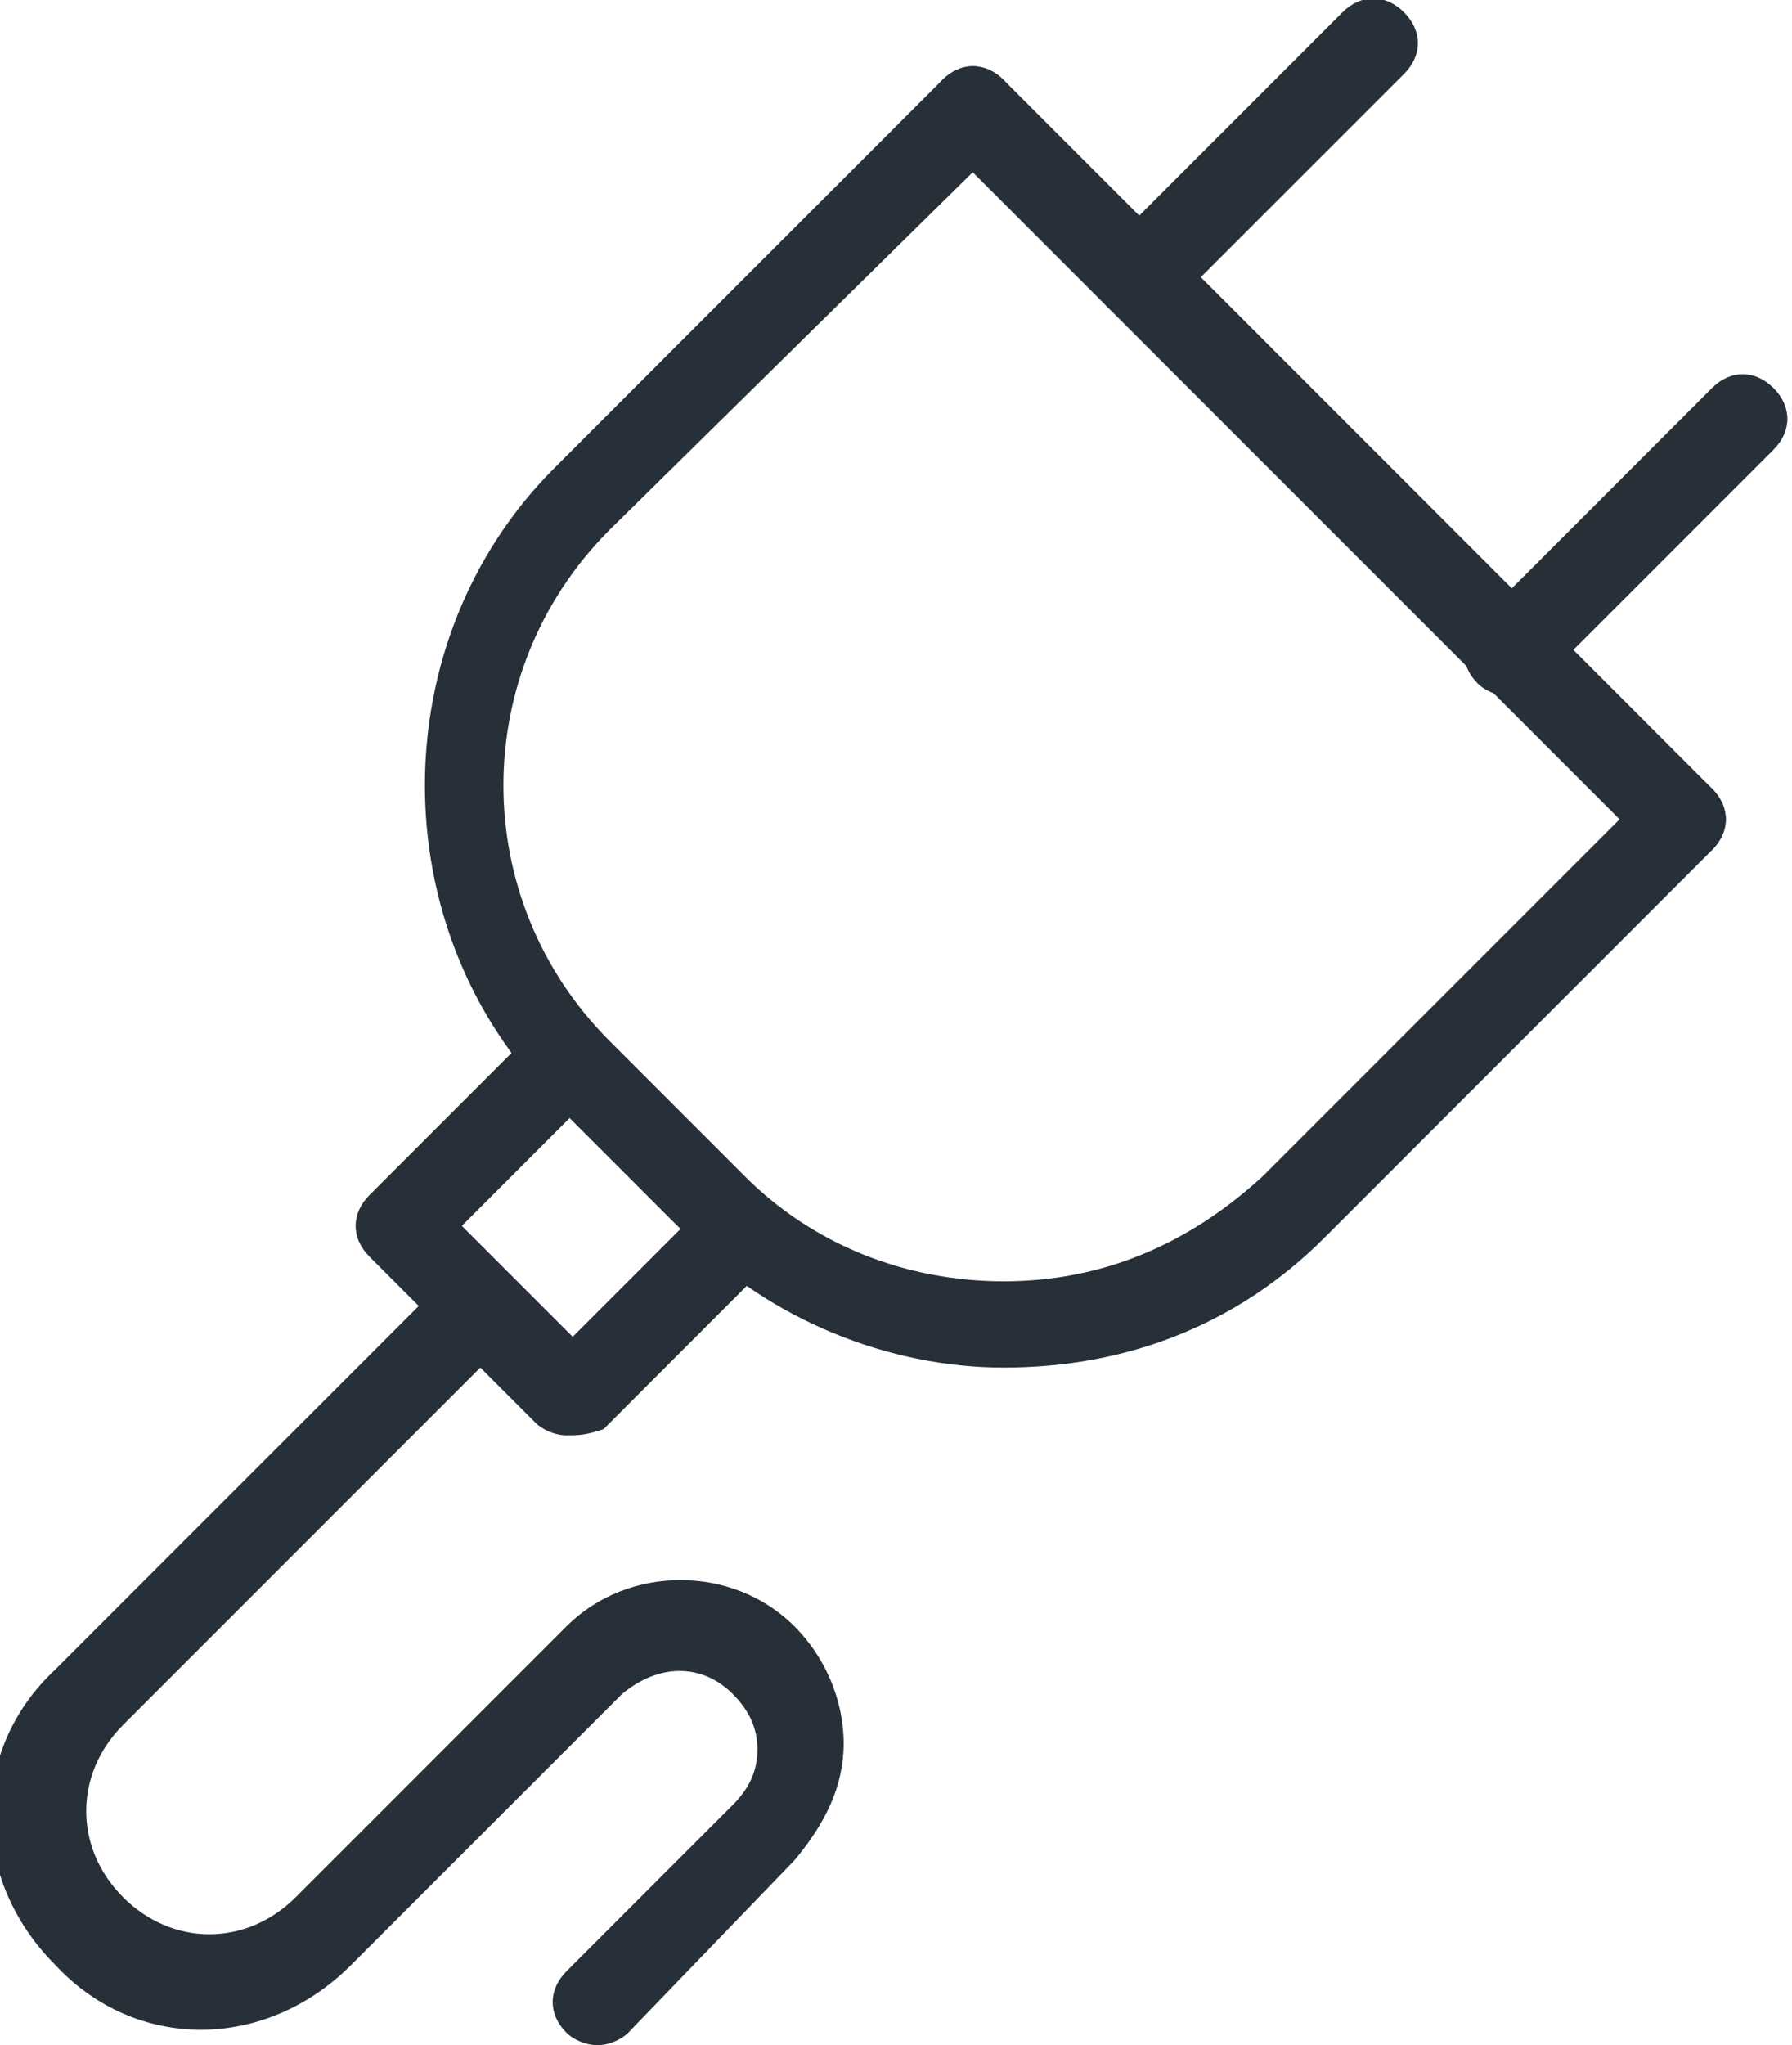 <!-- Generator: Adobe Illustrator 21.1.0, SVG Export Plug-In  -->
<svg version="1.1"
	 xmlns="http://www.w3.org/2000/svg" xmlns:xlink="http://www.w3.org/1999/xlink" xmlns:a="http://ns.adobe.com/AdobeSVGViewerExtensions/3.0/"
	 x="0px" y="0px" width="29.1px" height="33.2px" viewBox="0 0 29.1 33.2" style="enable-background:new 0 0 29.1 33.2;"
	 xml:space="preserve">
<style type="text/css">
	.st0{fill:#273038;}
</style>
<defs>
</defs>
<g>
	<path class="st0" d="M16.3,22.2c-1.9,0-3.8-0.8-5.1-2.1L9,17.9c-2.8-2.8-2.8-7.5,0-10.3l6.3-6.3c0.3-0.3,0.7-0.3,1,0s0.3,0.7,0,1
		L9.9,8.6c-2.3,2.3-2.3,6,0,8.3l2.2,2.2c1.1,1.1,2.6,1.7,4.2,1.7c1.6,0,3-0.6,4.2-1.7l6.3-6.3c0.3-0.3,0.7-0.3,1,0s0.3,0.7,0,1
		l-6.3,6.3C20.1,21.5,18.3,22.2,16.3,22.2z"/>
	<path class="st0" d="M27.3,14c-0.2,0-0.4-0.1-0.5-0.2L15.3,2.3c-0.3-0.3-0.3-0.7,0-1s0.7-0.3,1,0l11.5,11.5c0.3,0.3,0.3,0.7,0,1
		C27.6,13.9,27.4,14,27.3,14z"/>
	<path class="st0" d="M18.5,5.2c-0.2,0-0.4-0.1-0.5-0.2c-0.3-0.3-0.3-0.7,0-1l3.8-3.8c0.3-0.3,0.7-0.3,1,0s0.3,0.7,0,1L19,5
		C18.9,5.2,18.7,5.2,18.5,5.2z"/>
	<path class="st0" d="M24.5,11.3c-0.2,0-0.4-0.1-0.5-0.2c-0.3-0.3-0.3-0.7,0-1l3.8-3.8c0.3-0.3,0.7-0.3,1,0s0.3,0.7,0,1L25,11.1
		C24.9,11.2,24.7,11.3,24.5,11.3z"/>
	<path class="st0" d="M9.2,23.3c-0.2,0-0.4-0.1-0.5-0.2l-2.7-2.7c-0.3-0.3-0.3-0.7,0-1l2.7-2.7c0.3-0.3,0.7-0.3,1,0s0.3,0.7,0,1
		l-2.2,2.2l1.8,1.8l2.2-2.2c0.3-0.3,0.7-0.3,1,0s0.3,0.7,0,1l-2.7,2.7C9.5,23.3,9.4,23.3,9.2,23.3z"/>
	<path class="st0" d="M9.7,33.2c-0.2,0-0.4-0.1-0.5-0.2c-0.3-0.3-0.3-0.7,0-1l2.7-2.7c0.3-0.3,0.4-0.6,0.4-0.9s-0.1-0.6-0.4-0.9
		c-0.5-0.5-1.2-0.5-1.8,0l-4.4,4.4c-1.4,1.4-3.5,1.4-4.8,0c-1.4-1.4-1.4-3.5,0-4.8l6.3-6.3c0.3-0.3,0.7-0.3,1,0s0.3,0.7,0,1L2,28
		c-0.8,0.8-0.8,2,0,2.8c0.8,0.8,2,0.8,2.8,0l4.4-4.4c1-1,2.7-1,3.7,0c0.5,0.5,0.8,1.2,0.8,1.9c0,0.7-0.3,1.3-0.8,1.9L10.2,33
		C10.1,33.1,9.9,33.2,9.7,33.2z"/>
</g>
</svg>
